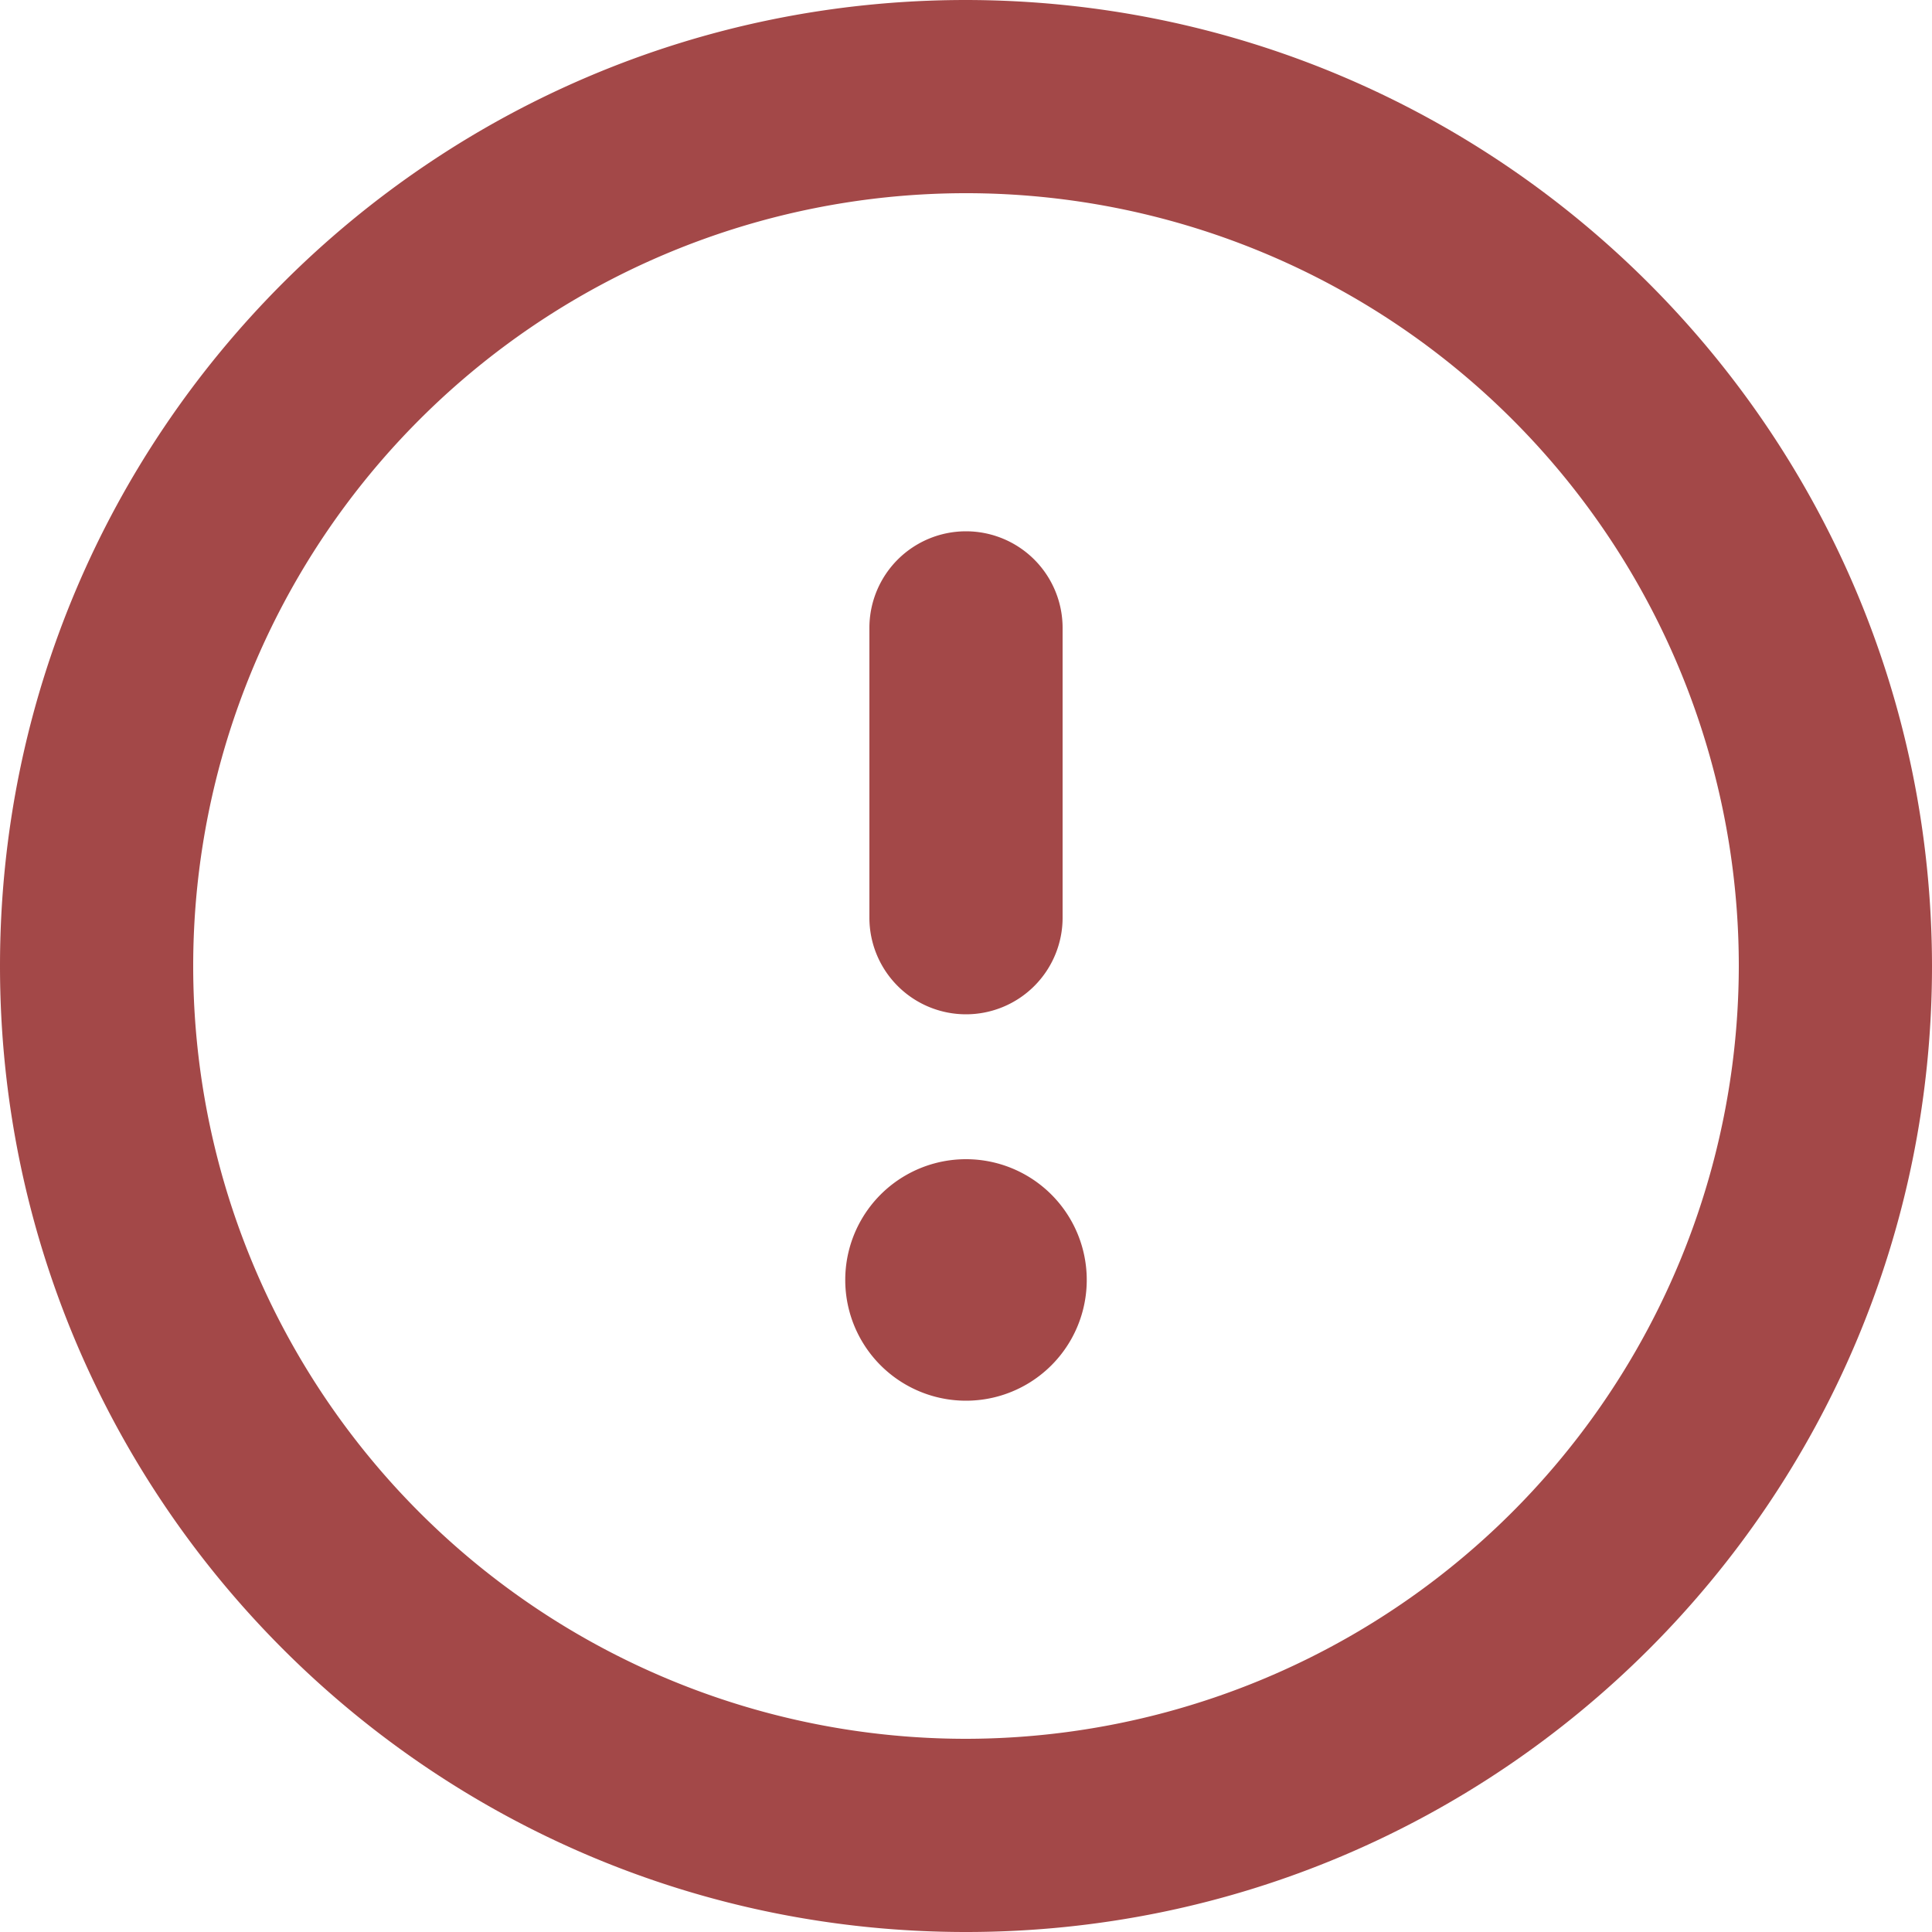 <svg width="20" height="20" viewBox="0 0 20 20" xmlns="http://www.w3.org/2000/svg">
    <path d="M10 12a1.25 1.25 0 1 0 0 2.5 1.25 1.25 0 0 0 0-2.5zm0-1.5a1 1 0 0 0 1-1v-3a1 1 0 0 0-2 0v3a1 1 0 0 0 1 1zM10 0C4.477 0 0 4.477 0 10s4.477 10 10 10 10-4.477 10-10C19.994 4.48 15.52.006 10 0zm0 18a8 8 0 1 1 8-8 8.01 8.01 0 0 1-8 8z" fill="#A34848" fill-rule="nonzero"/>
</svg>
